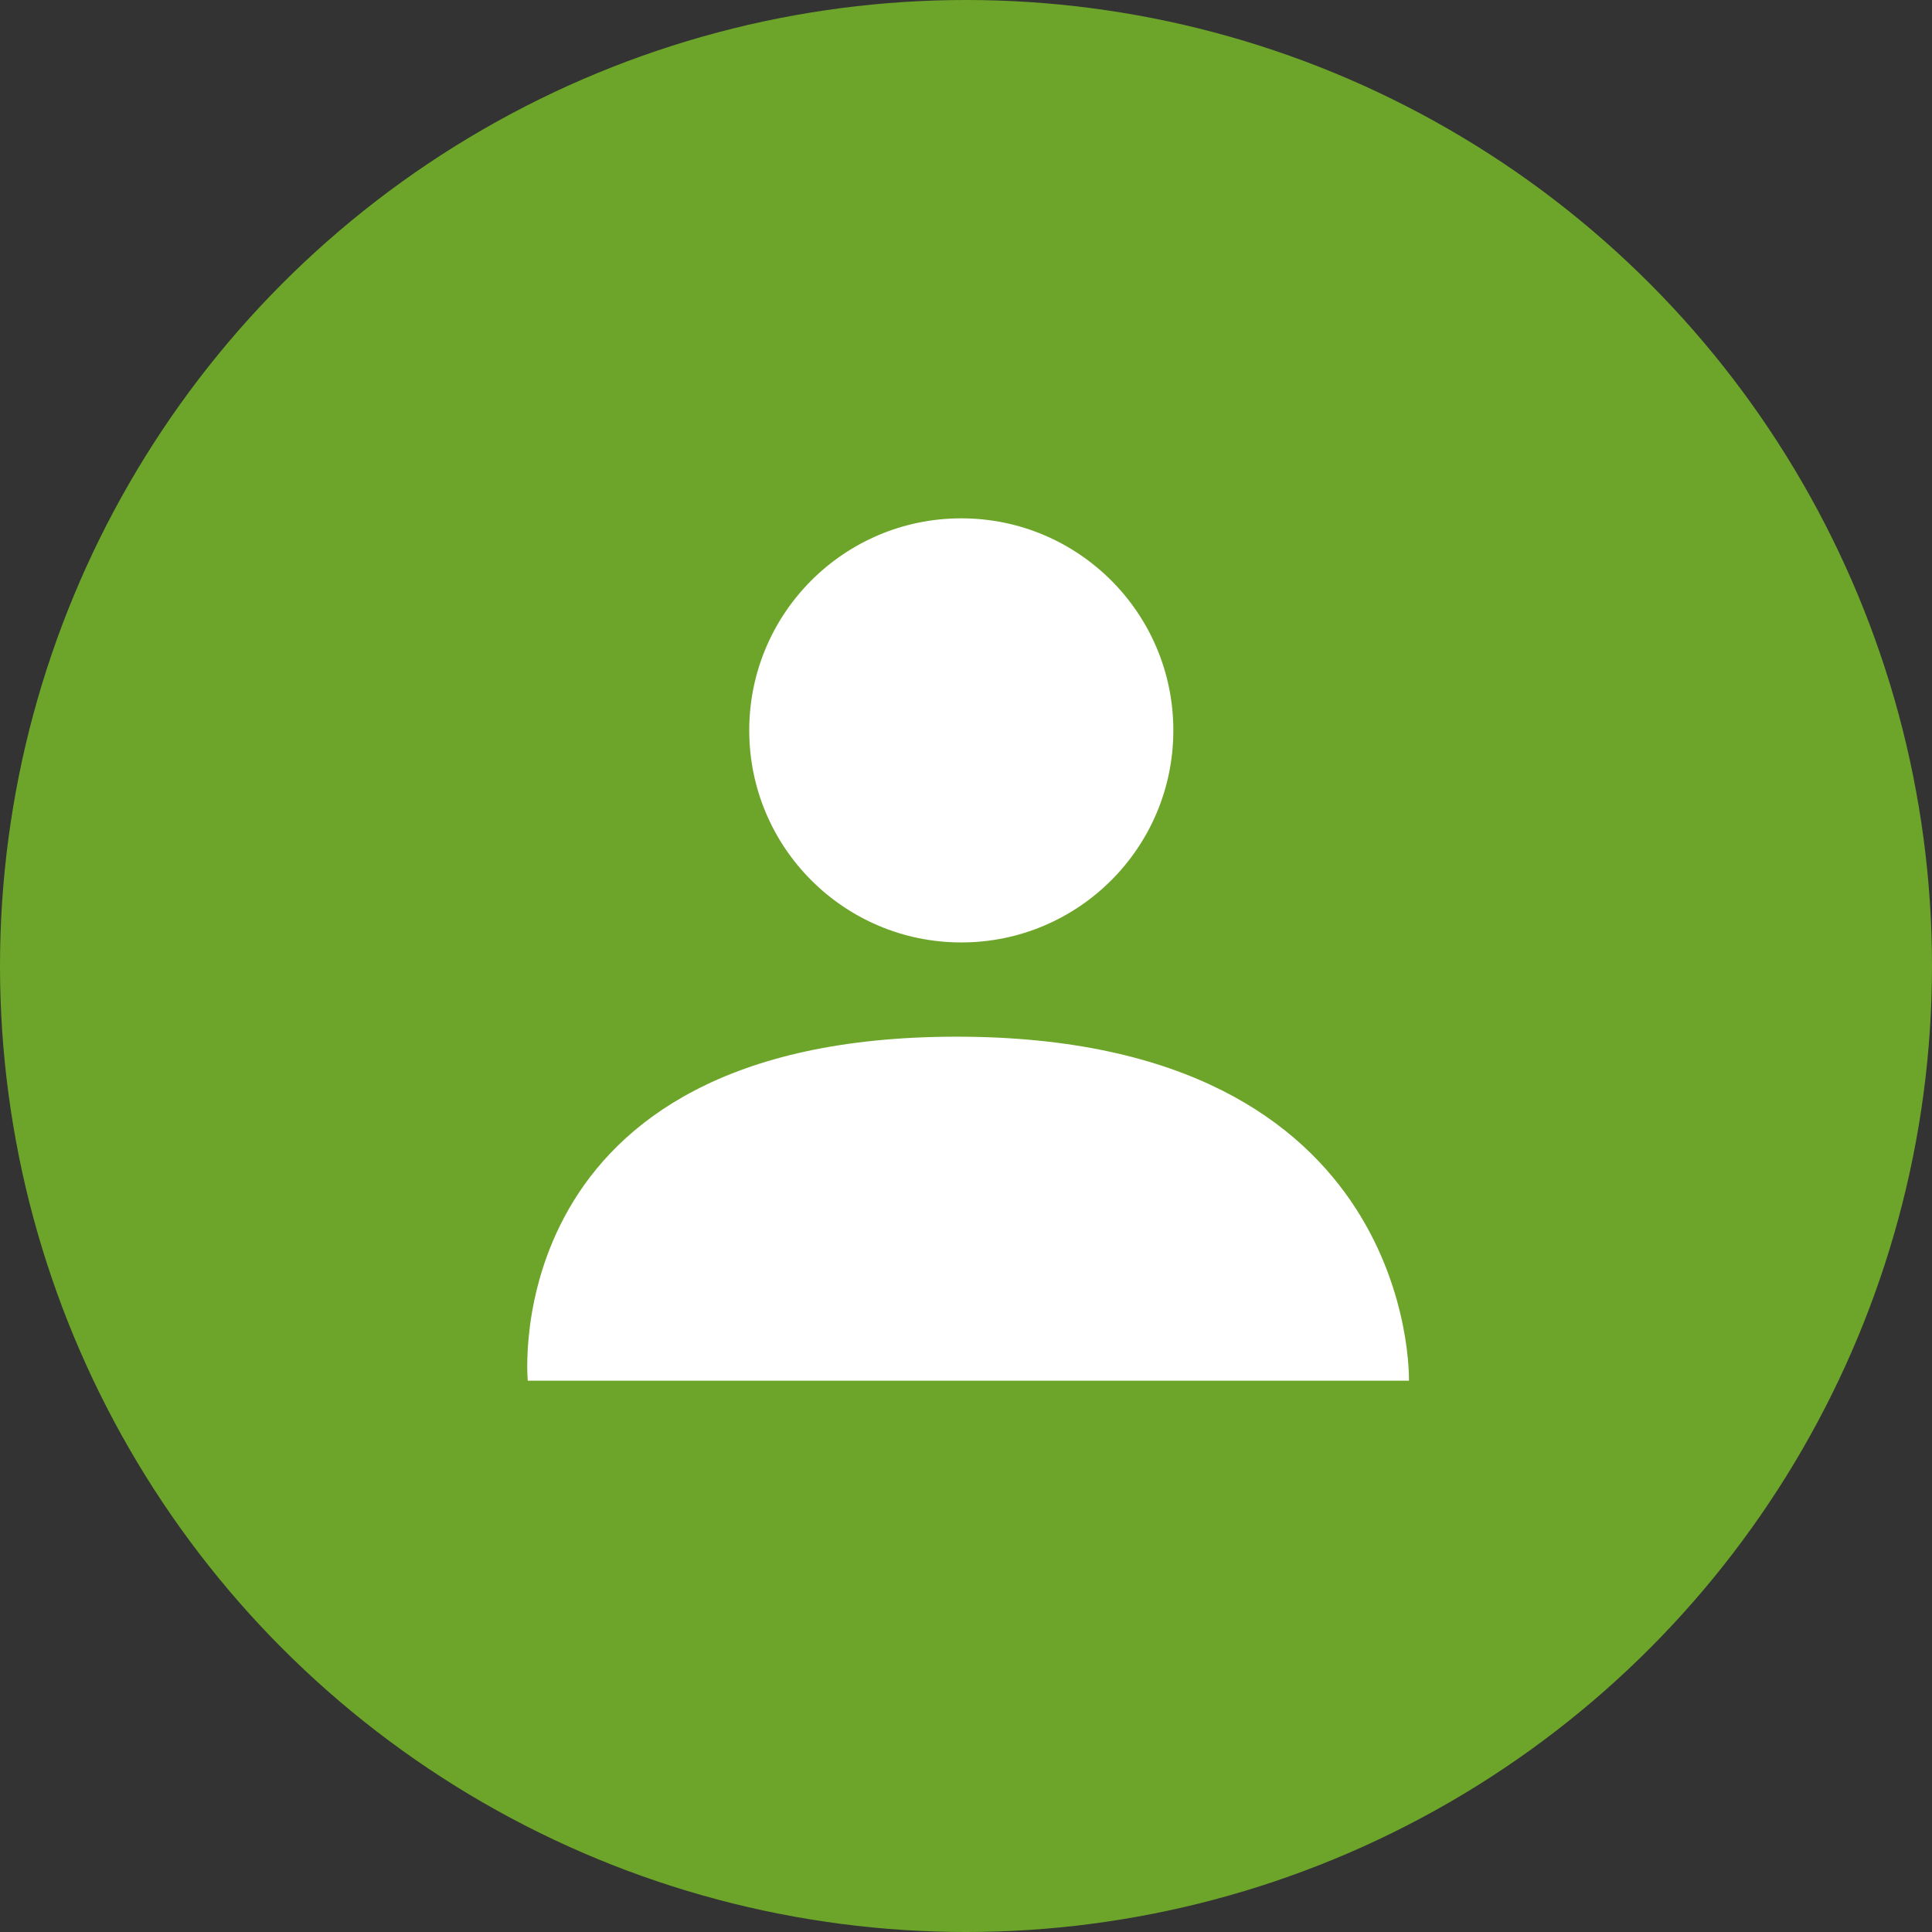 <?xml version="1.0" encoding="UTF-8"?>
<svg width="41px" height="41px" viewBox="0 0 41 41" version="1.1" xmlns="http://www.w3.org/2000/svg" xmlns:xlink="http://www.w3.org/1999/xlink">
    <rect x="0" y="0" width="41" height="41" fill="#333333" stroke="none"/>
    <!-- Generator: Sketch 44.1 (41455) - http://www.bohemiancoding.com/sketch -->
    <title>sign in</title>
    <desc>Created with Sketch.</desc>
    <defs></defs>
    <g id="Welcome" stroke="none" stroke-width="1" fill="none" fill-rule="evenodd">
        <g id="SEARCH" transform="translate(-1342, -109)" fill-rule="nonzero">
            <g id="Group-42">
                <g id="sign-in" transform="translate(1342, 109)">
                    <circle id="Oval-2" fill="#6DA52A" cx="20.5" cy="20.5" r="20.5"></circle>
                    <g id="Group" transform="translate(11, 11)" fill="#FFFFFF">
                        <circle id="Oval-3" cx="9.4" cy="4.5" r="4.5"></circle>
                        <path d="M0.2,18.3 L18.9,18.3 C18.9,18.3 19.1,11 9.3,11 C-0.5,11 0.2,18.3 0.2,18.3 Z" id="Shape"></path>
                    </g>
                </g>
            </g>
        </g>
    </g>
</svg>
